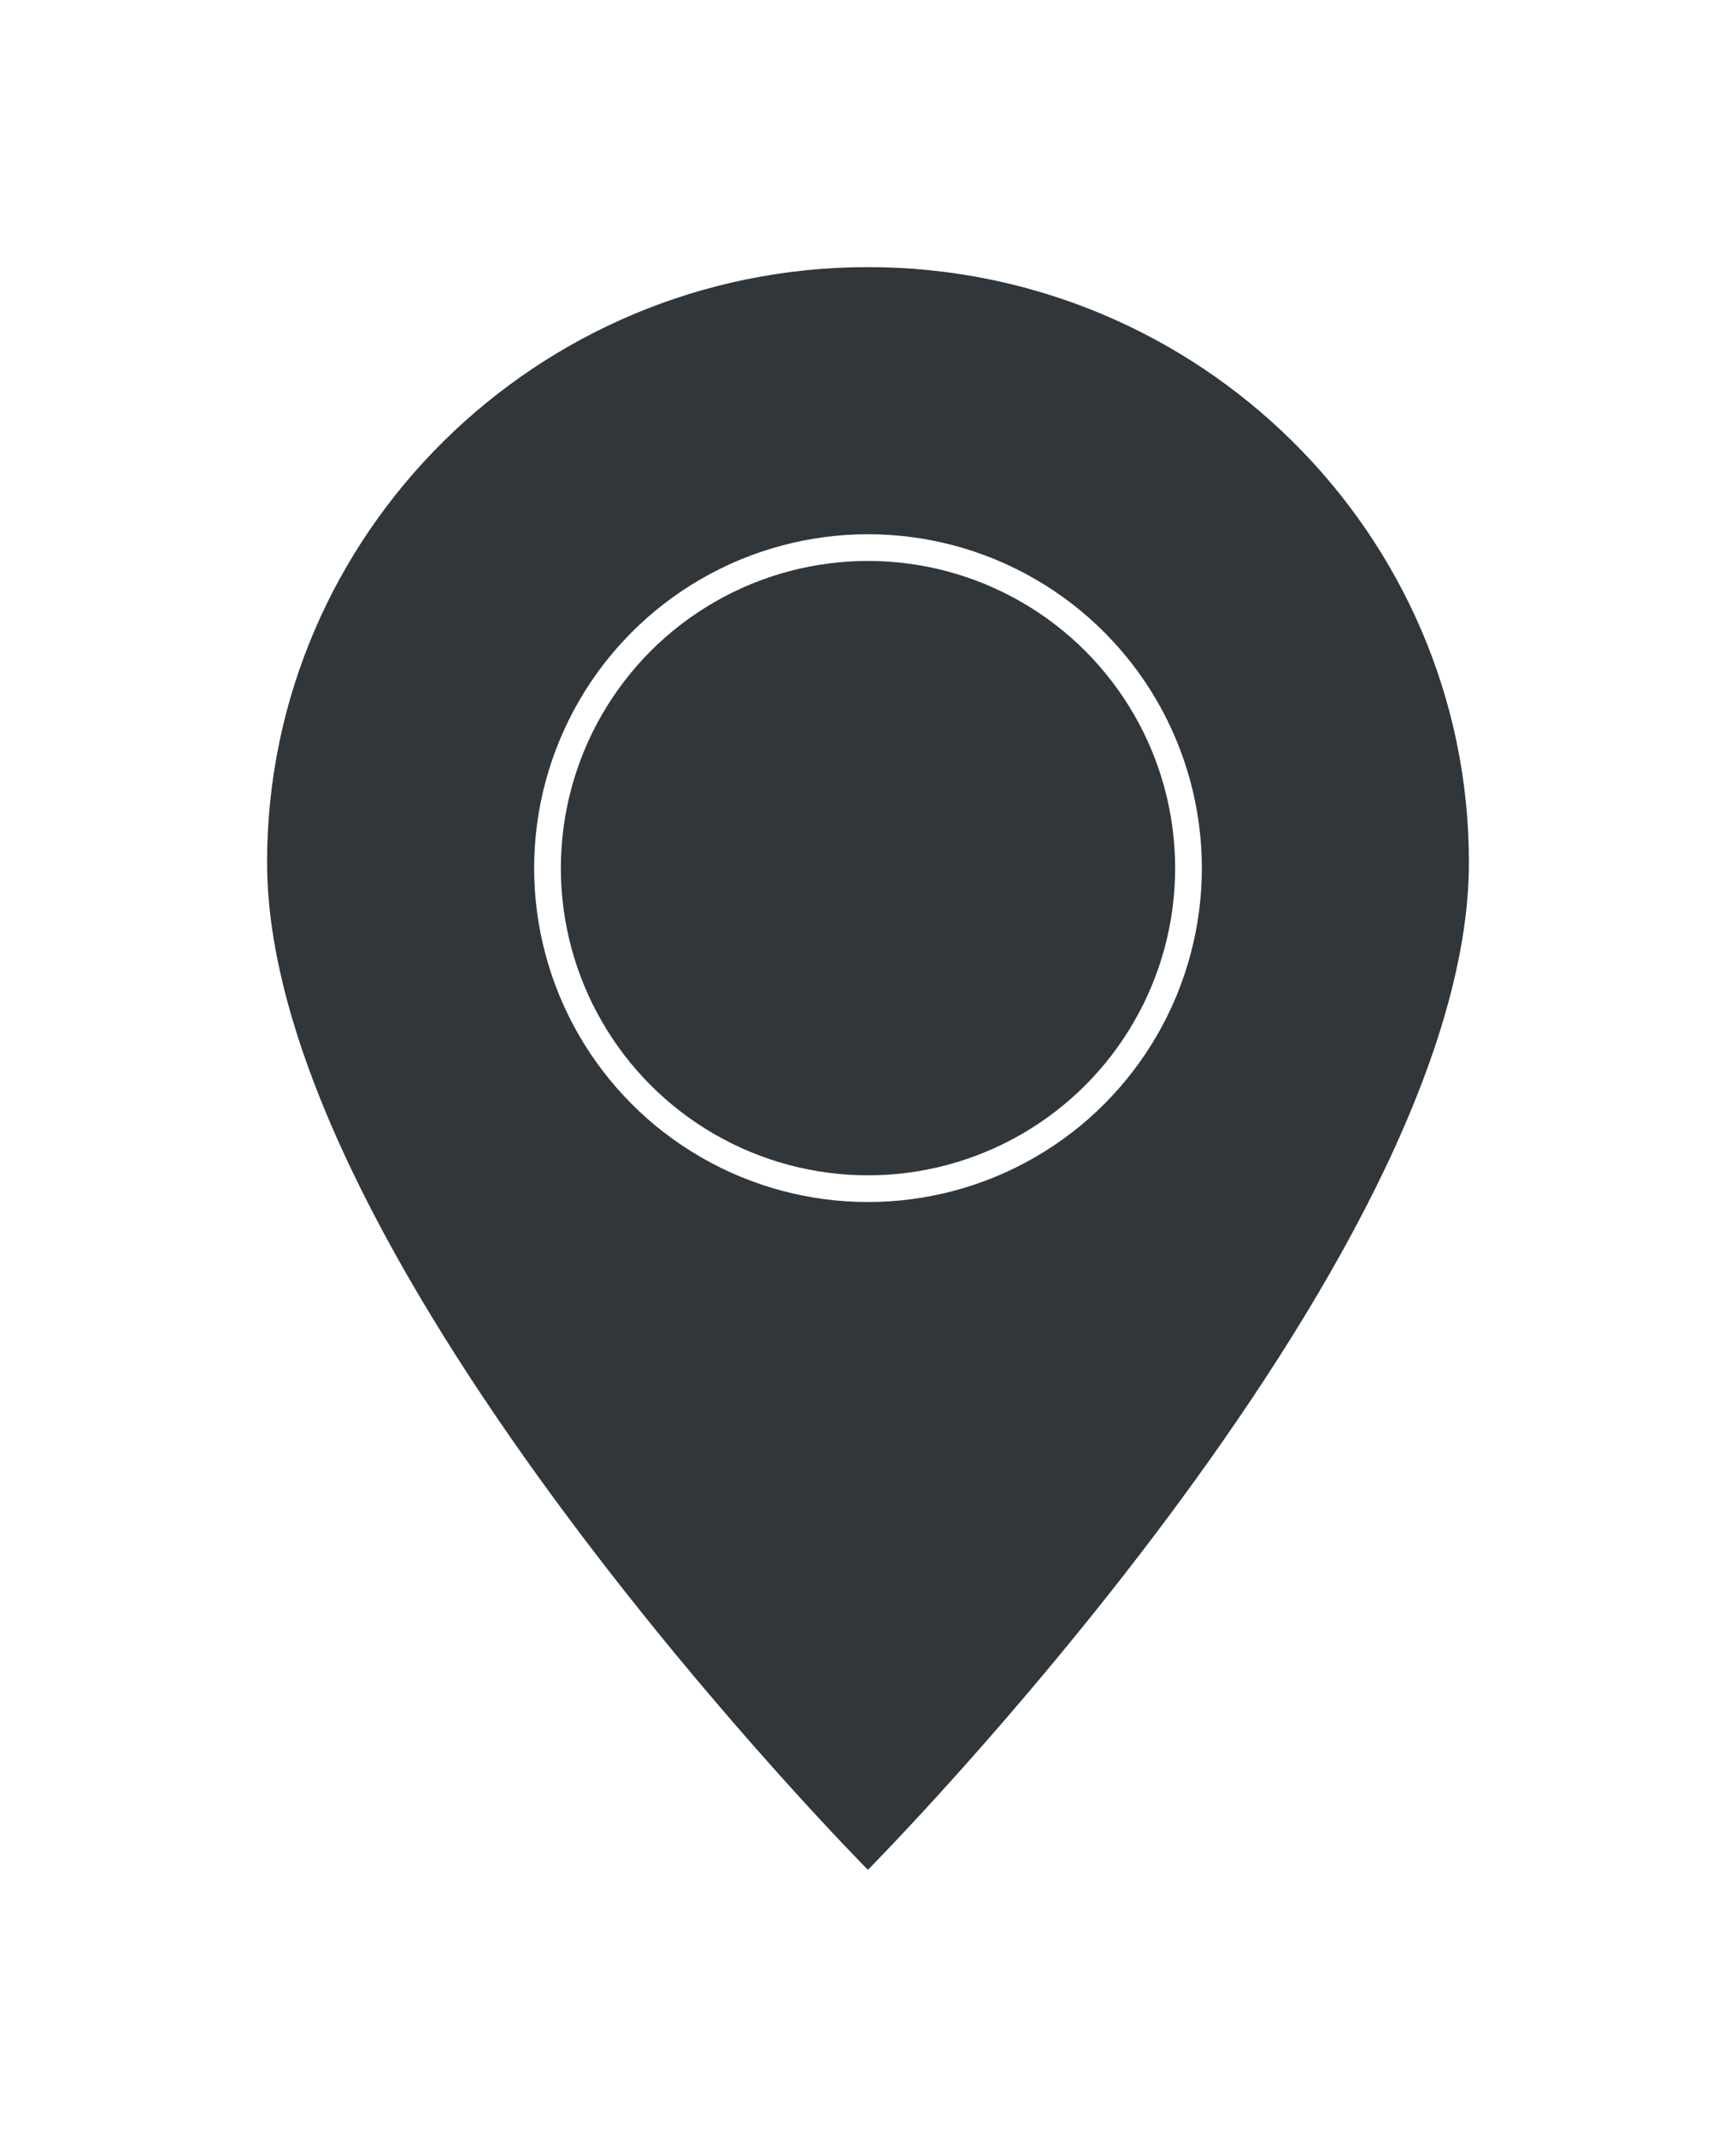 <svg width="65" height="80" viewBox="0 0 65 80" fill="none" xmlns="http://www.w3.org/2000/svg">
<g filter="url(#filter0_d_2:503)">
<path d="M32.496 70C32.496 70 10 47.312 10 32.281C10 19.994 20.09 10 32.496 10C44.91 10 55 19.994 55 32.281C55 47.312 32.496 70 32.496 70Z" fill="#30363A"/>
<circle r="12" transform="matrix(-1 0 0 1 32.5 32.5)" stroke="white"/>
</g>
<defs>
<filter id="filter0_d_2:503" x="0" y="0" width="65" height="80" filterUnits="userSpaceOnUse" color-interpolation-filters="sRGB">
<feFlood flood-opacity="0" result="BackgroundImageFix"/>
<feColorMatrix in="SourceAlpha" type="matrix" values="0 0 0 0 0 0 0 0 0 0 0 0 0 0 0 0 0 0 127 0" result="hardAlpha"/>
<feOffset/>
<feGaussianBlur stdDeviation="5"/>
<feColorMatrix type="matrix" values="0 0 0 0 0 0 0 0 0 0.192 0 0 0 0 0.271 0 0 0 0.2 0"/>
<feBlend mode="normal" in2="BackgroundImageFix" result="effect1_dropShadow_2:503"/>
<feBlend mode="normal" in="SourceGraphic" in2="effect1_dropShadow_2:503" result="shape"/>
</filter>
</defs>
</svg>
